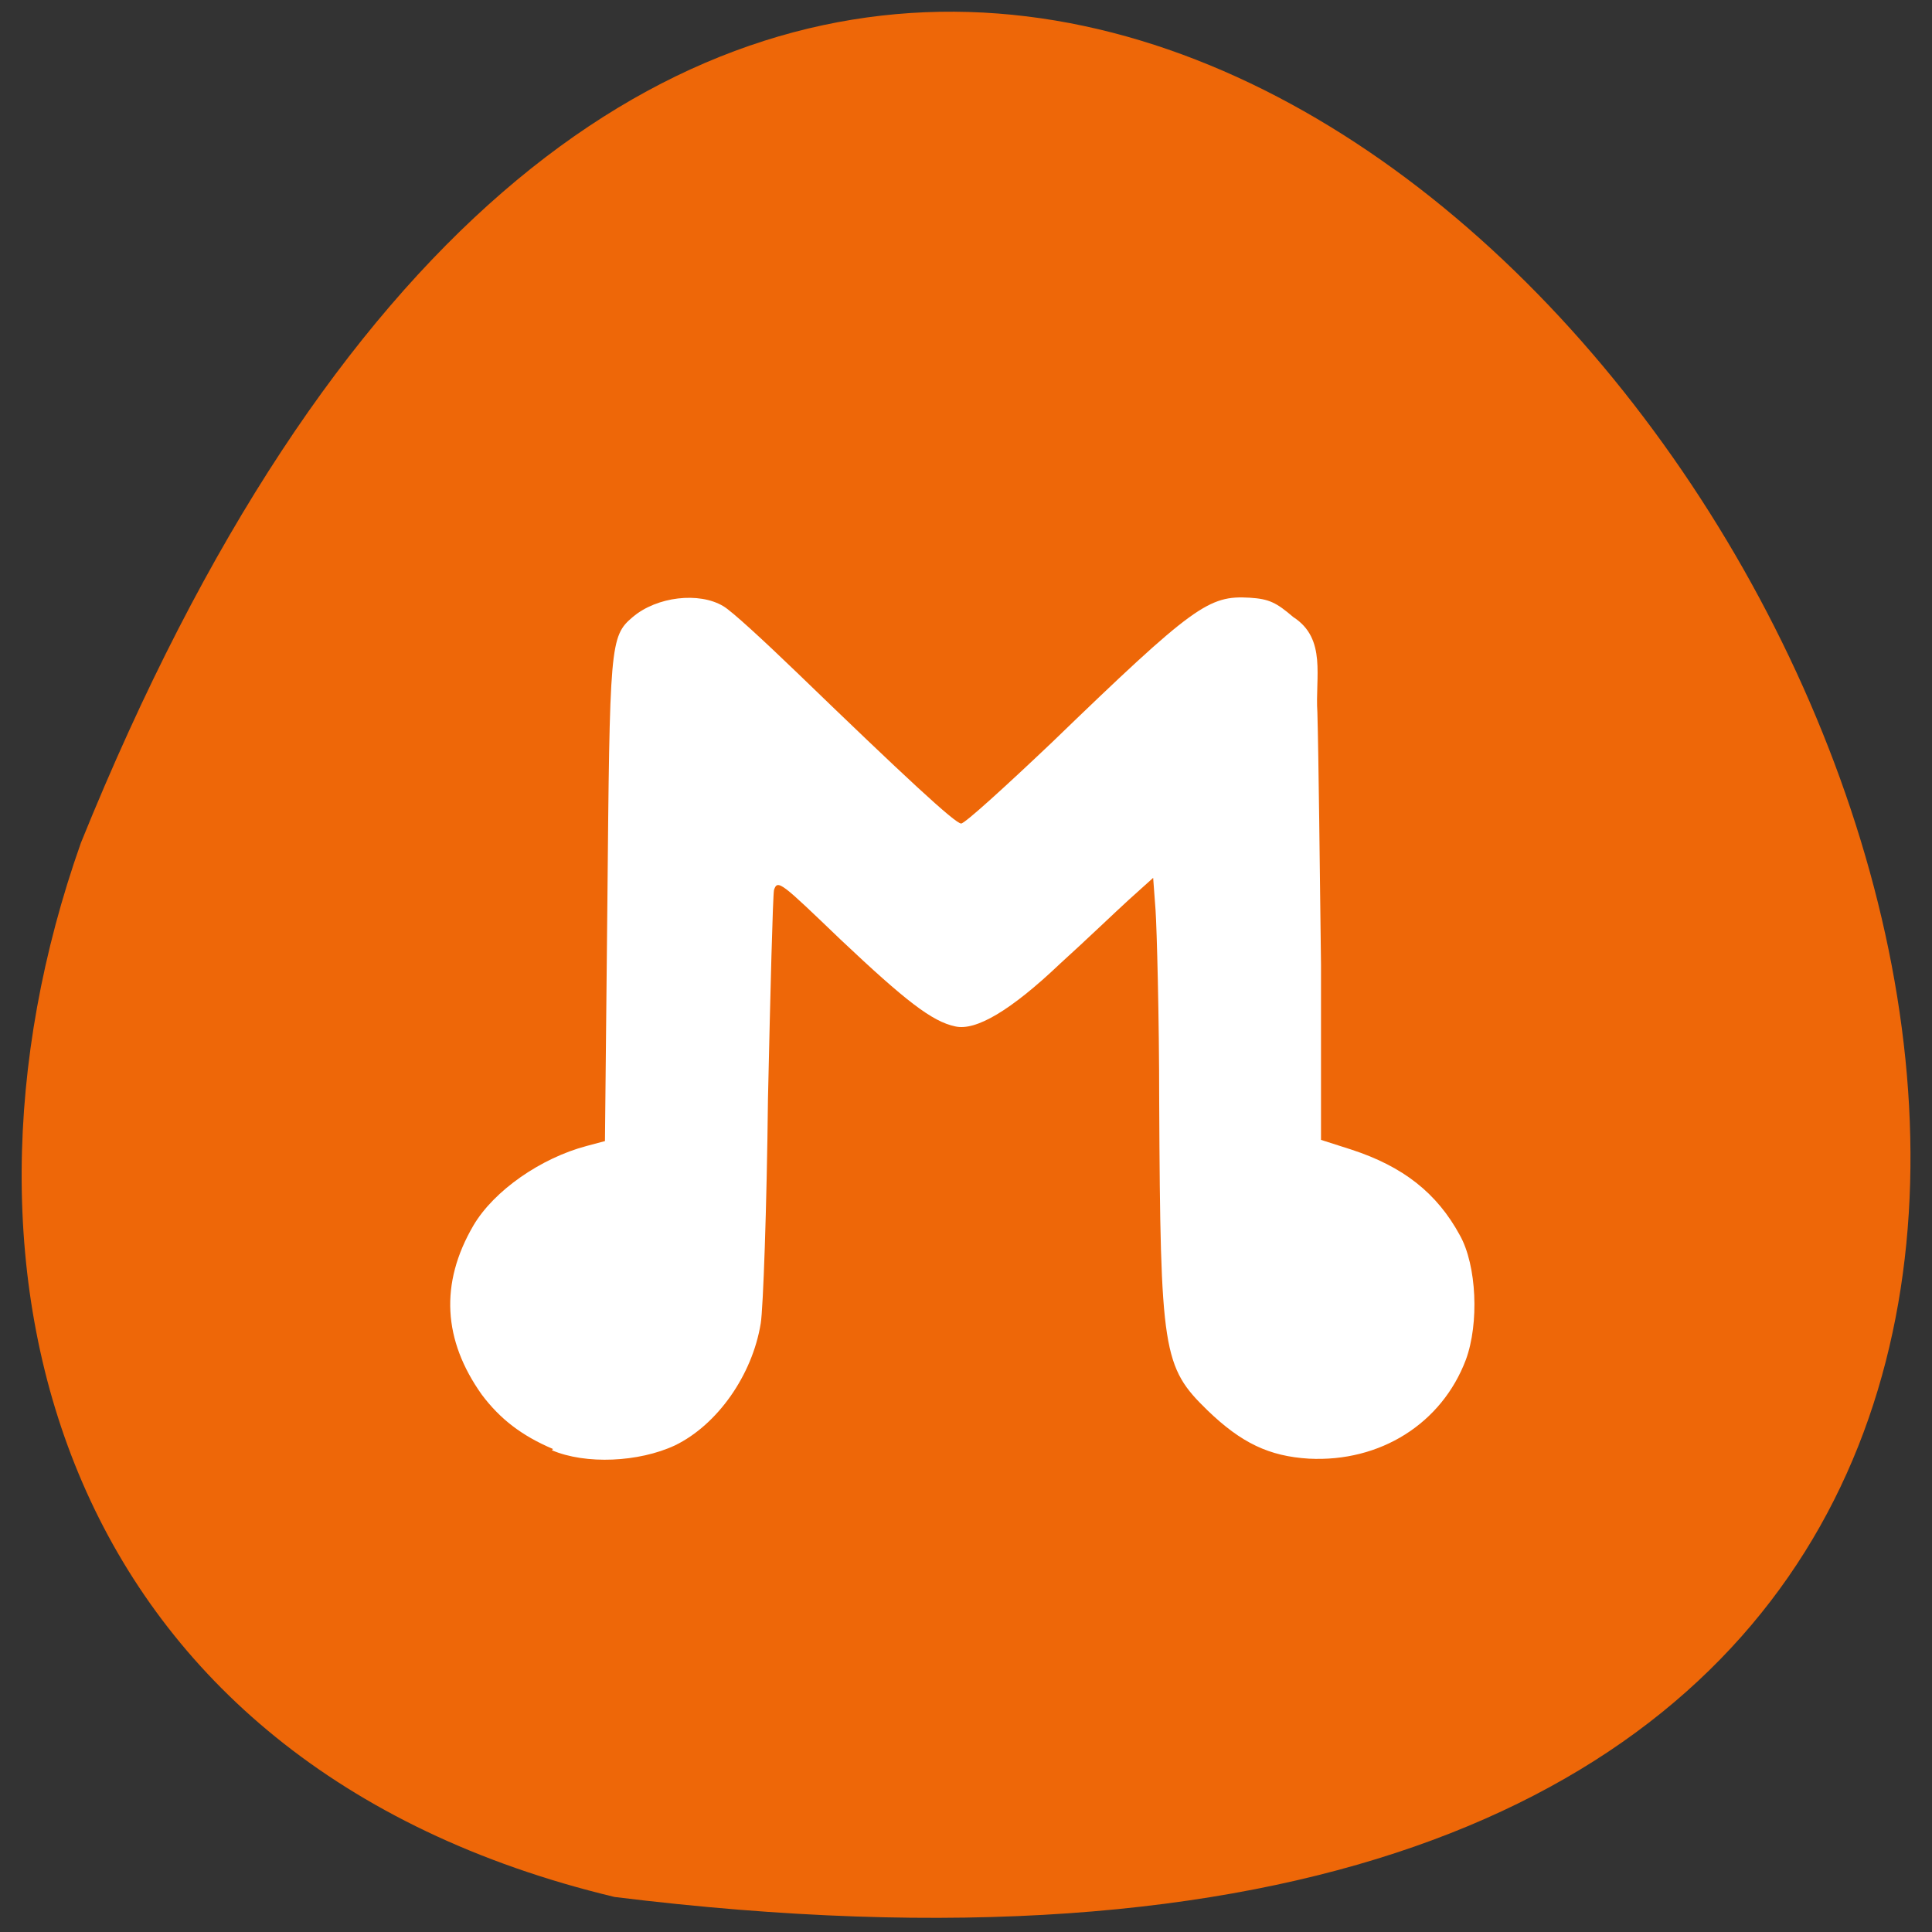 <svg xmlns="http://www.w3.org/2000/svg" viewBox="0 0 16 16"><rect x="0" y="0" width="16" height="16" fill="#333333" stroke="none"/><path d="m 5.09 15.71 c 22.54 2.78 3.86 -29.2 -4.42 -8.73 c -1.27 3.59 -0.17 7.63 4.42 8.73" style="fill:#ee6708"/><path d="m 4.58 12 c -0.26 -0.11 -0.44 -0.25 -0.59 -0.45 c -0.32 -0.45 -0.35 -0.92 -0.07 -1.4 c 0.17 -0.29 0.56 -0.56 0.94 -0.66 l 0.15 -0.04 l 0.02 -1.97 c 0.02 -2.14 0.02 -2.21 0.21 -2.37 c 0.2 -0.17 0.55 -0.21 0.75 -0.09 c 0.07 0.04 0.34 0.29 0.61 0.55 c 0.89 0.86 1.31 1.25 1.36 1.25 c 0.03 0 0.36 -0.3 0.75 -0.67 c 1.18 -1.14 1.3 -1.22 1.64 -1.2 c 0.16 0.01 0.22 0.04 0.36 0.16 c 0.28 0.18 0.18 0.5 0.2 0.79 c 0.01 0.36 0.02 1.29 0.03 2.09 v 1.45 l 0.25 0.08 c 0.43 0.14 0.71 0.36 0.9 0.71 c 0.14 0.25 0.16 0.73 0.05 1.03 c -0.2 0.53 -0.71 0.85 -1.3 0.82 c -0.33 -0.02 -0.56 -0.13 -0.84 -0.4 c -0.37 -0.36 -0.39 -0.48 -0.4 -2.55 c 0 -0.72 -0.02 -1.44 -0.03 -1.59 l -0.02 -0.27 l -0.2 0.18 c -0.11 0.1 -0.36 0.34 -0.57 0.53 c -0.41 0.39 -0.7 0.56 -0.87 0.52 c -0.19 -0.04 -0.41 -0.21 -0.95 -0.72 c -0.49 -0.47 -0.52 -0.5 -0.55 -0.41 c -0.01 0.05 -0.03 0.83 -0.05 1.73 c -0.01 0.91 -0.04 1.74 -0.06 1.86 c -0.07 0.43 -0.36 0.84 -0.71 1.01 c -0.3 0.14 -0.74 0.16 -1.02 0.04" style="fill:#fff"/></svg>